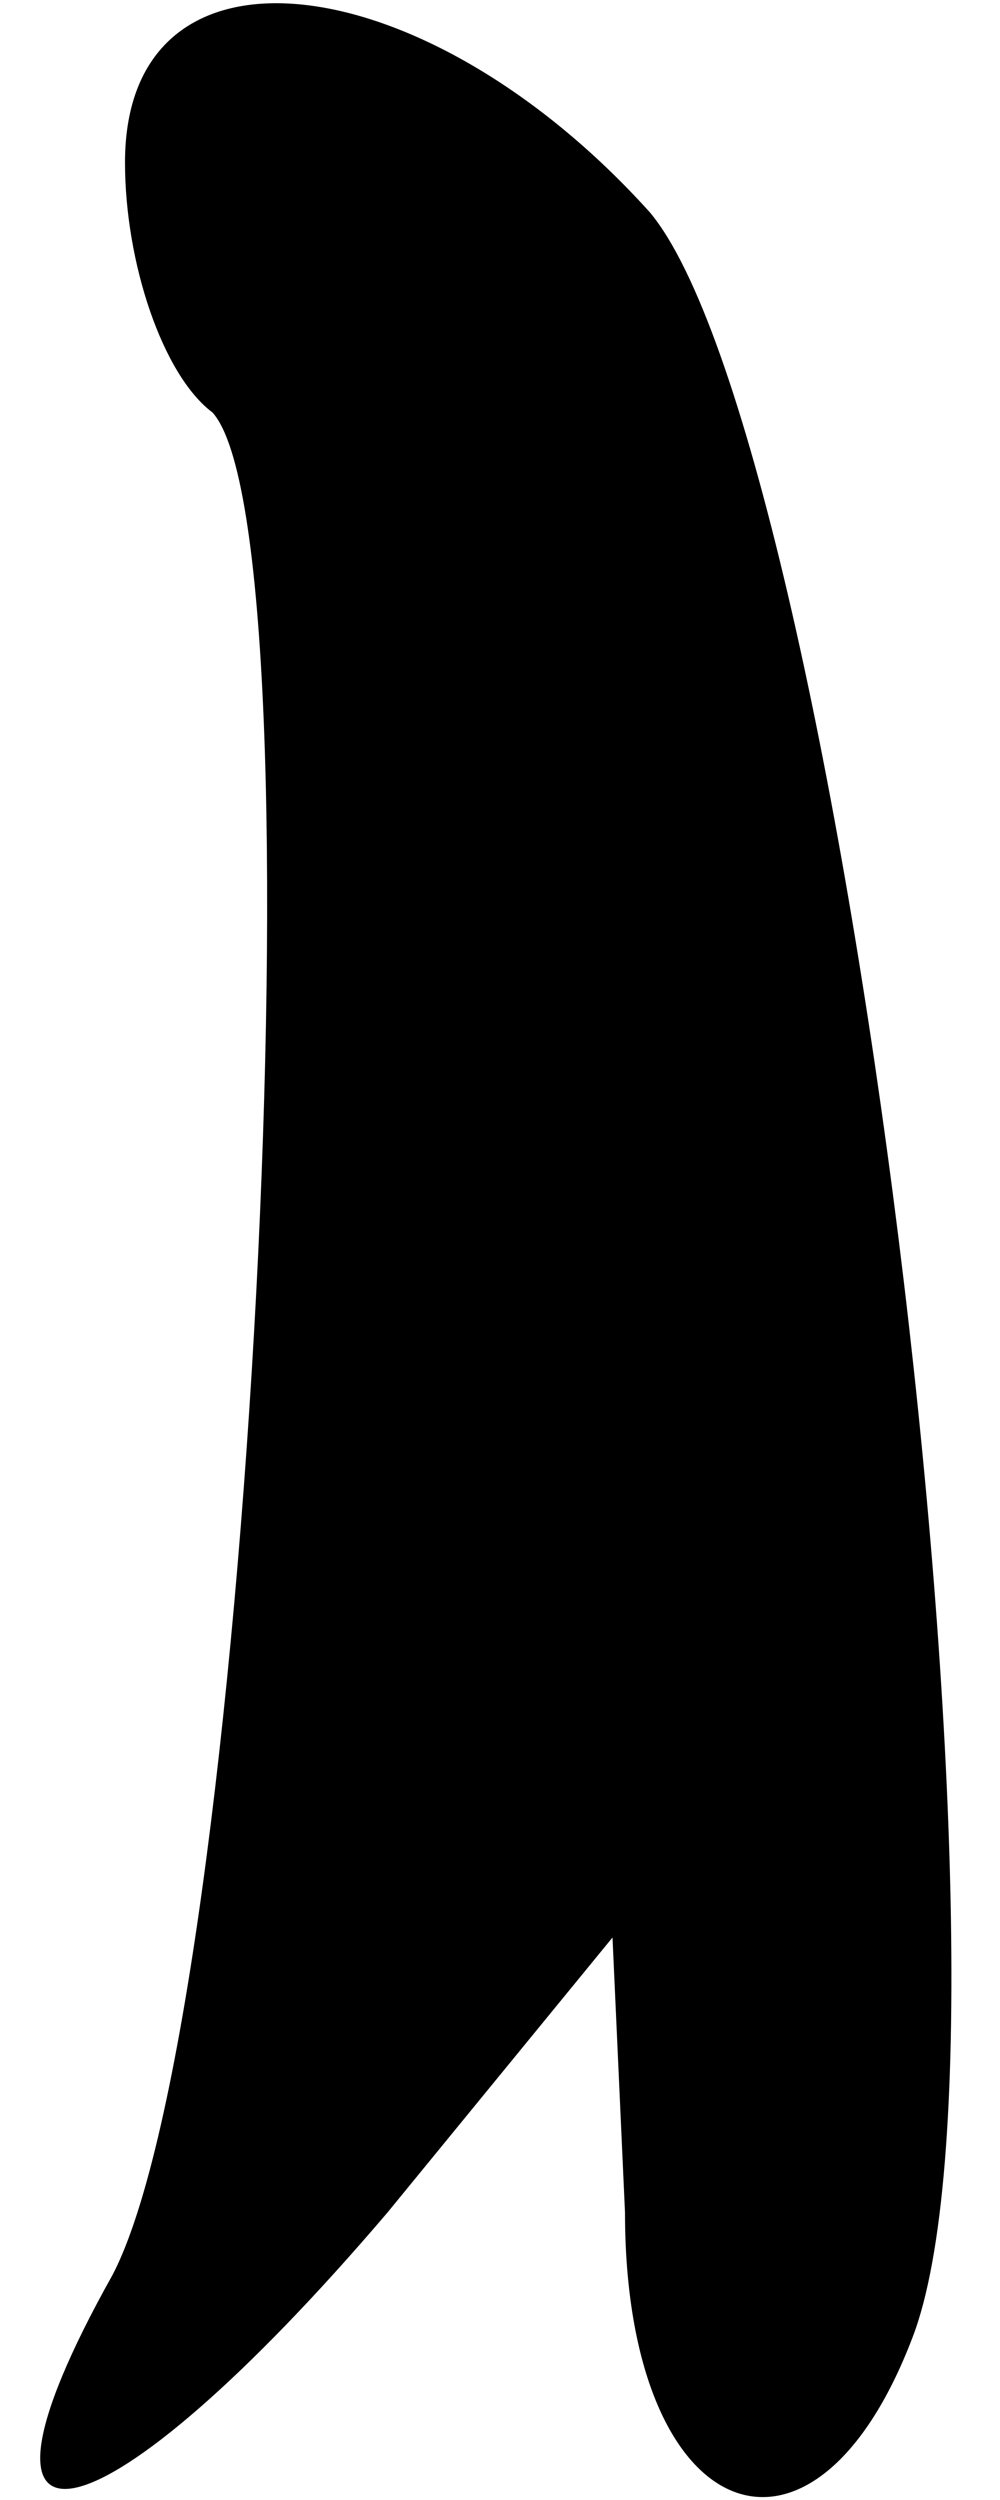<?xml version="1.0" standalone="no"?>
<!DOCTYPE svg PUBLIC "-//W3C//DTD SVG 20010904//EN"
 "http://www.w3.org/TR/2001/REC-SVG-20010904/DTD/svg10.dtd">
<svg version="1.0" xmlns="http://www.w3.org/2000/svg"
 width="8pt" height="20pt" viewBox="0 0 8 20"
 preserveAspectRatio="xMidYMid meet">
<g transform="translate(0,20) scale(0.1,-0.1)"
fill="#000000" stroke="none">
<path fill="#000000" stroke="none" d="M10 187 c0 -8 3 -17 7 -20 9 -10 3
-128 -8 -149 -14 -25 -1 -22 22 5 l18 22 1 -22 c0 -25 15 -31 23 -10 10 26 -6
152 -21 170 -18 20 -42 23 -42 4z"/>
</g>
</svg>
